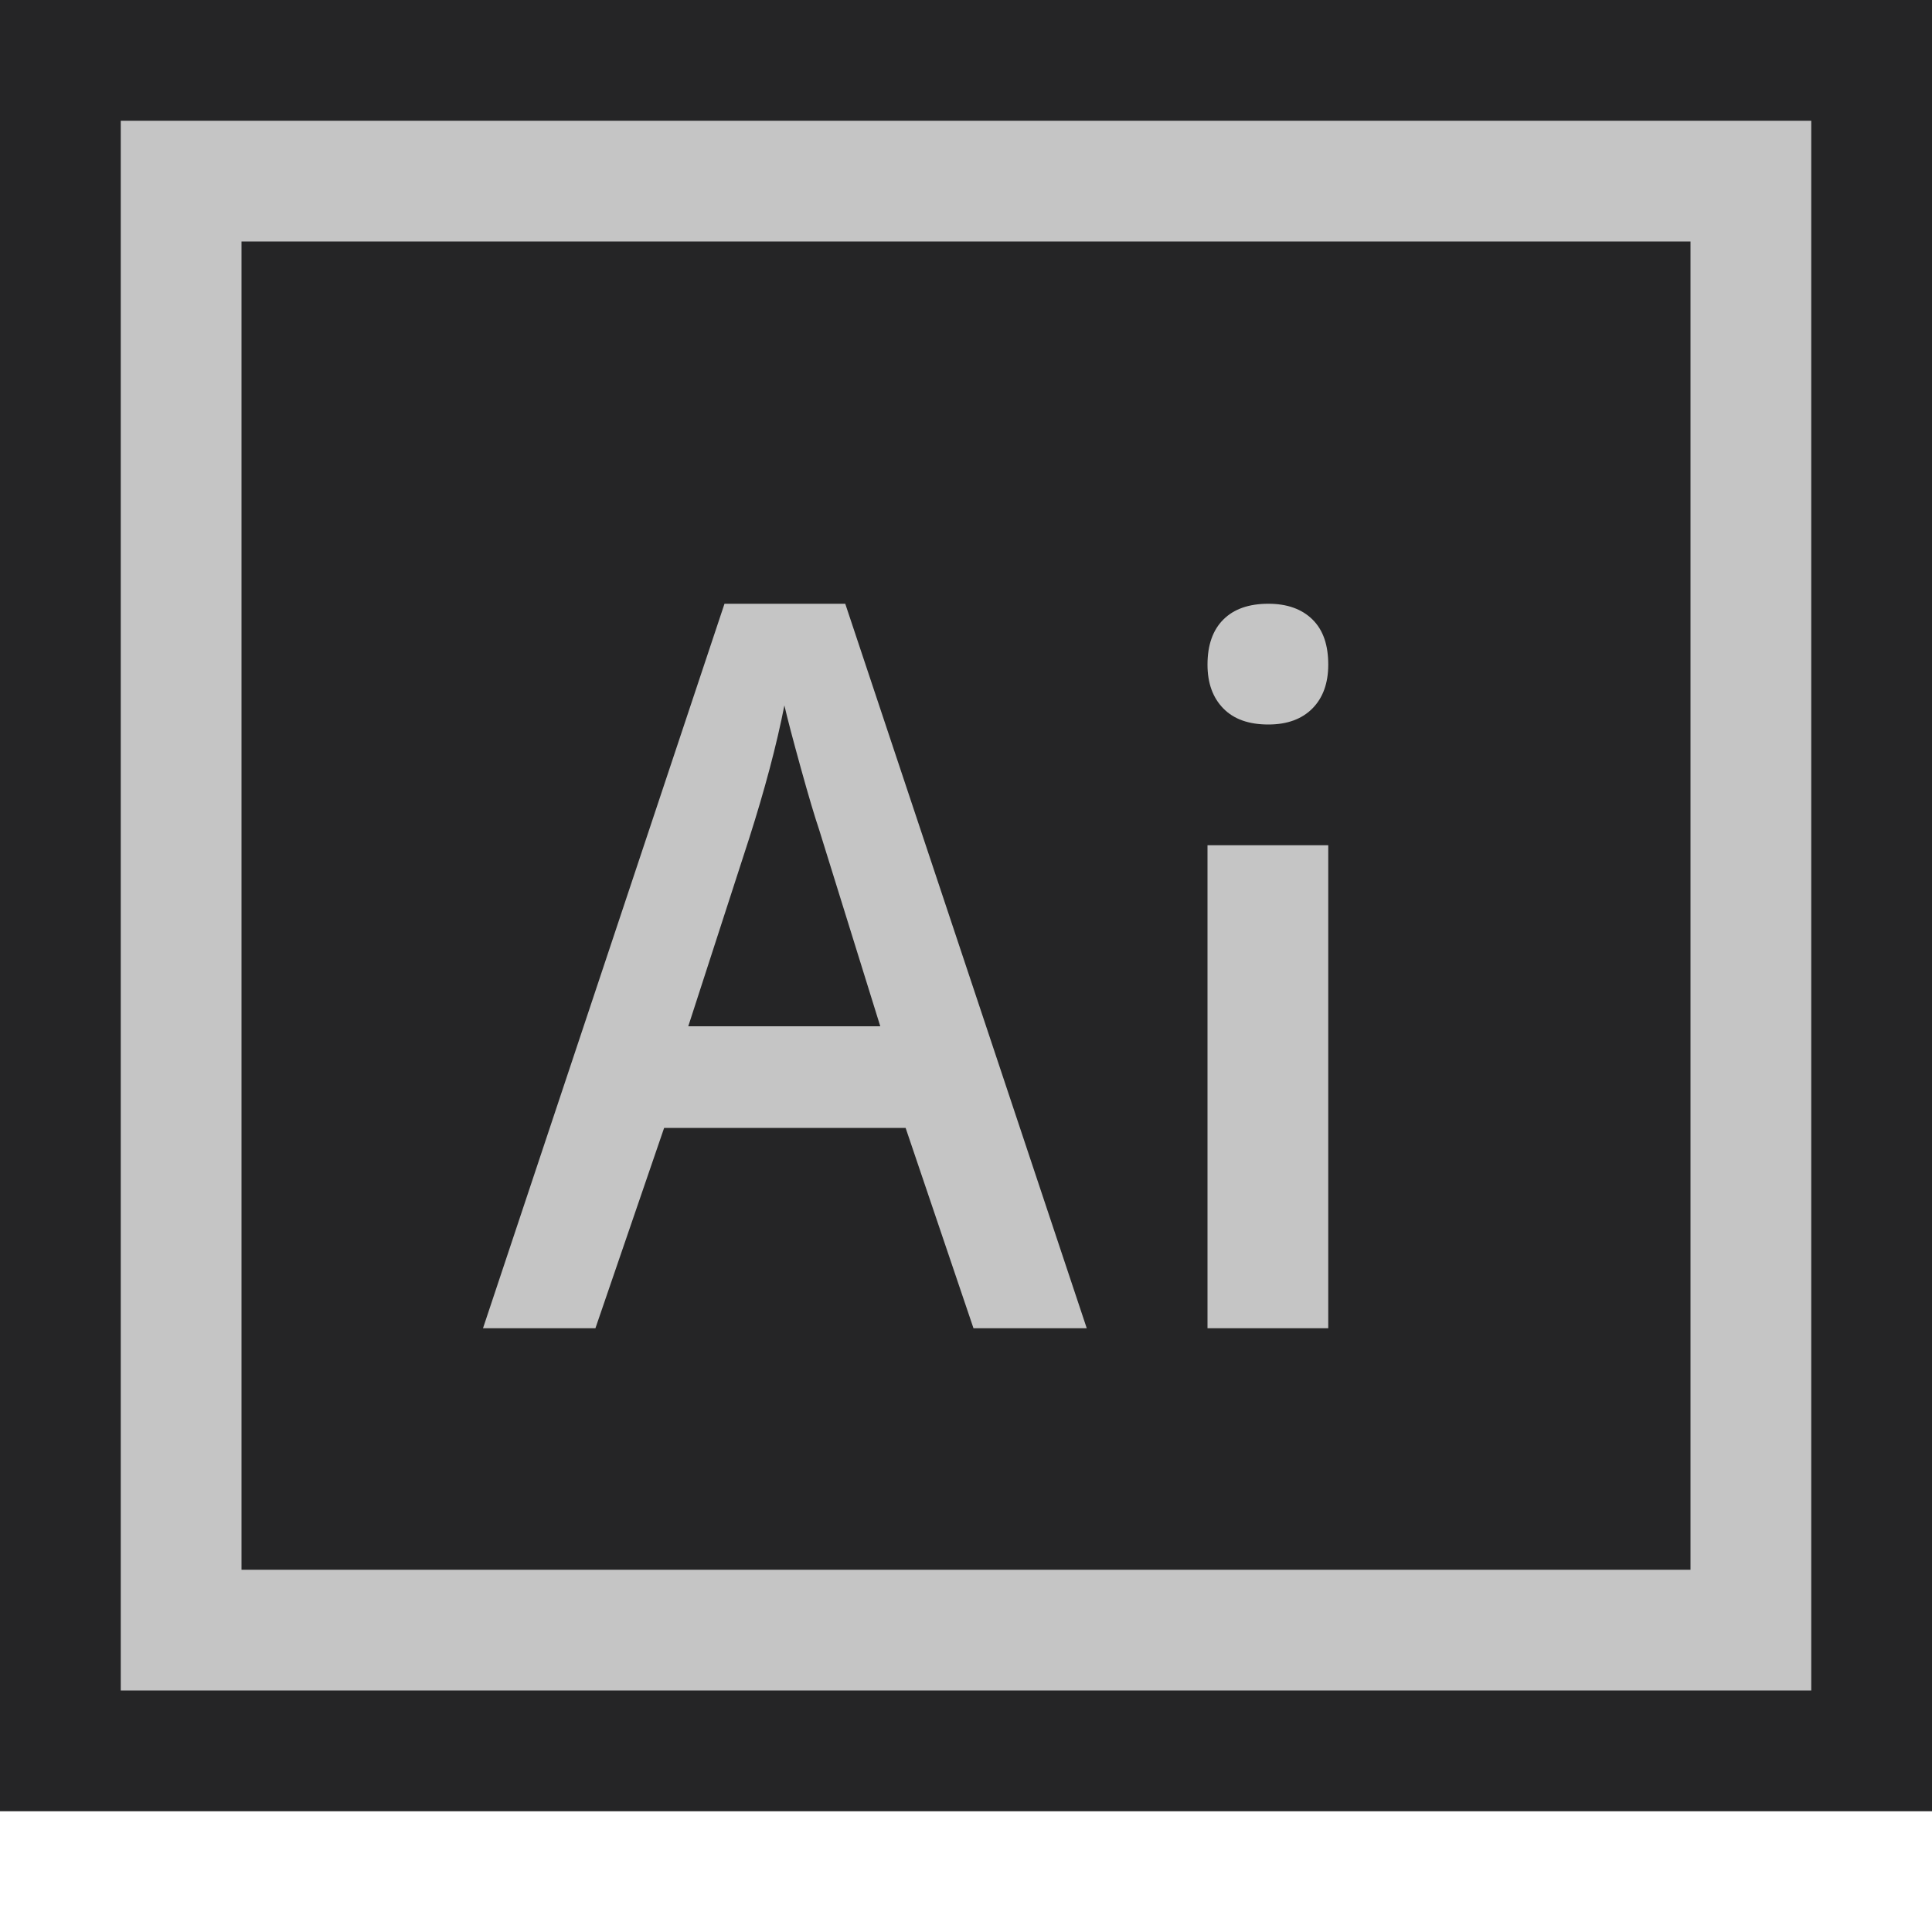 <ns0:svg xmlns:ns0="http://www.w3.org/2000/svg" version="1.1" x="0px" y="0px" width="16px" height="16px" viewBox="0 0 16 16" style="enable-background:new 0 0 16 16;" xml:space="preserve">
<ns0:g id="outline">
	<ns0:rect x="0" y="0" style="fill:#252526;" width="16" height="15" />
</ns0:g>
<ns0:g id="icon_x5F_bg">
	<ns0:path style="fill:#C5C5C5;" d="M1,1v13h14V1H1z M14,13H2V2h12V13z" />
	<ns0:path style="fill:#C5C5C5;" d="M8.062,11L7.5,9.341h-2L4.931,11H4l2-6h1l2,6H8.062z M7.29,8.499L6.784,6.872   c-0.037-0.109-0.088-0.28-0.153-0.515s-0.11-0.406-0.135-0.515C6.43,6.177,6.332,6.543,6.205,6.941L5.7,8.499H7.29z" />
	<ns0:path style="fill:#C5C5C5;" d="M10,5.504c0-0.162,0.044-0.286,0.131-0.373S10.342,5,10.504,5c0.156,0,0.278,0.044,0.366,0.131   S11,5.342,11,5.504c0,0.154-0.044,0.275-0.131,0.363S10.66,6,10.504,6c-0.162,0-0.286-0.044-0.373-0.133S10,5.658,10,5.504z M11,11   h-1V7h1V11z" />
</ns0:g>
<ns0:g id="icon_x5F_fg">
</ns0:g>
</ns0:svg>
